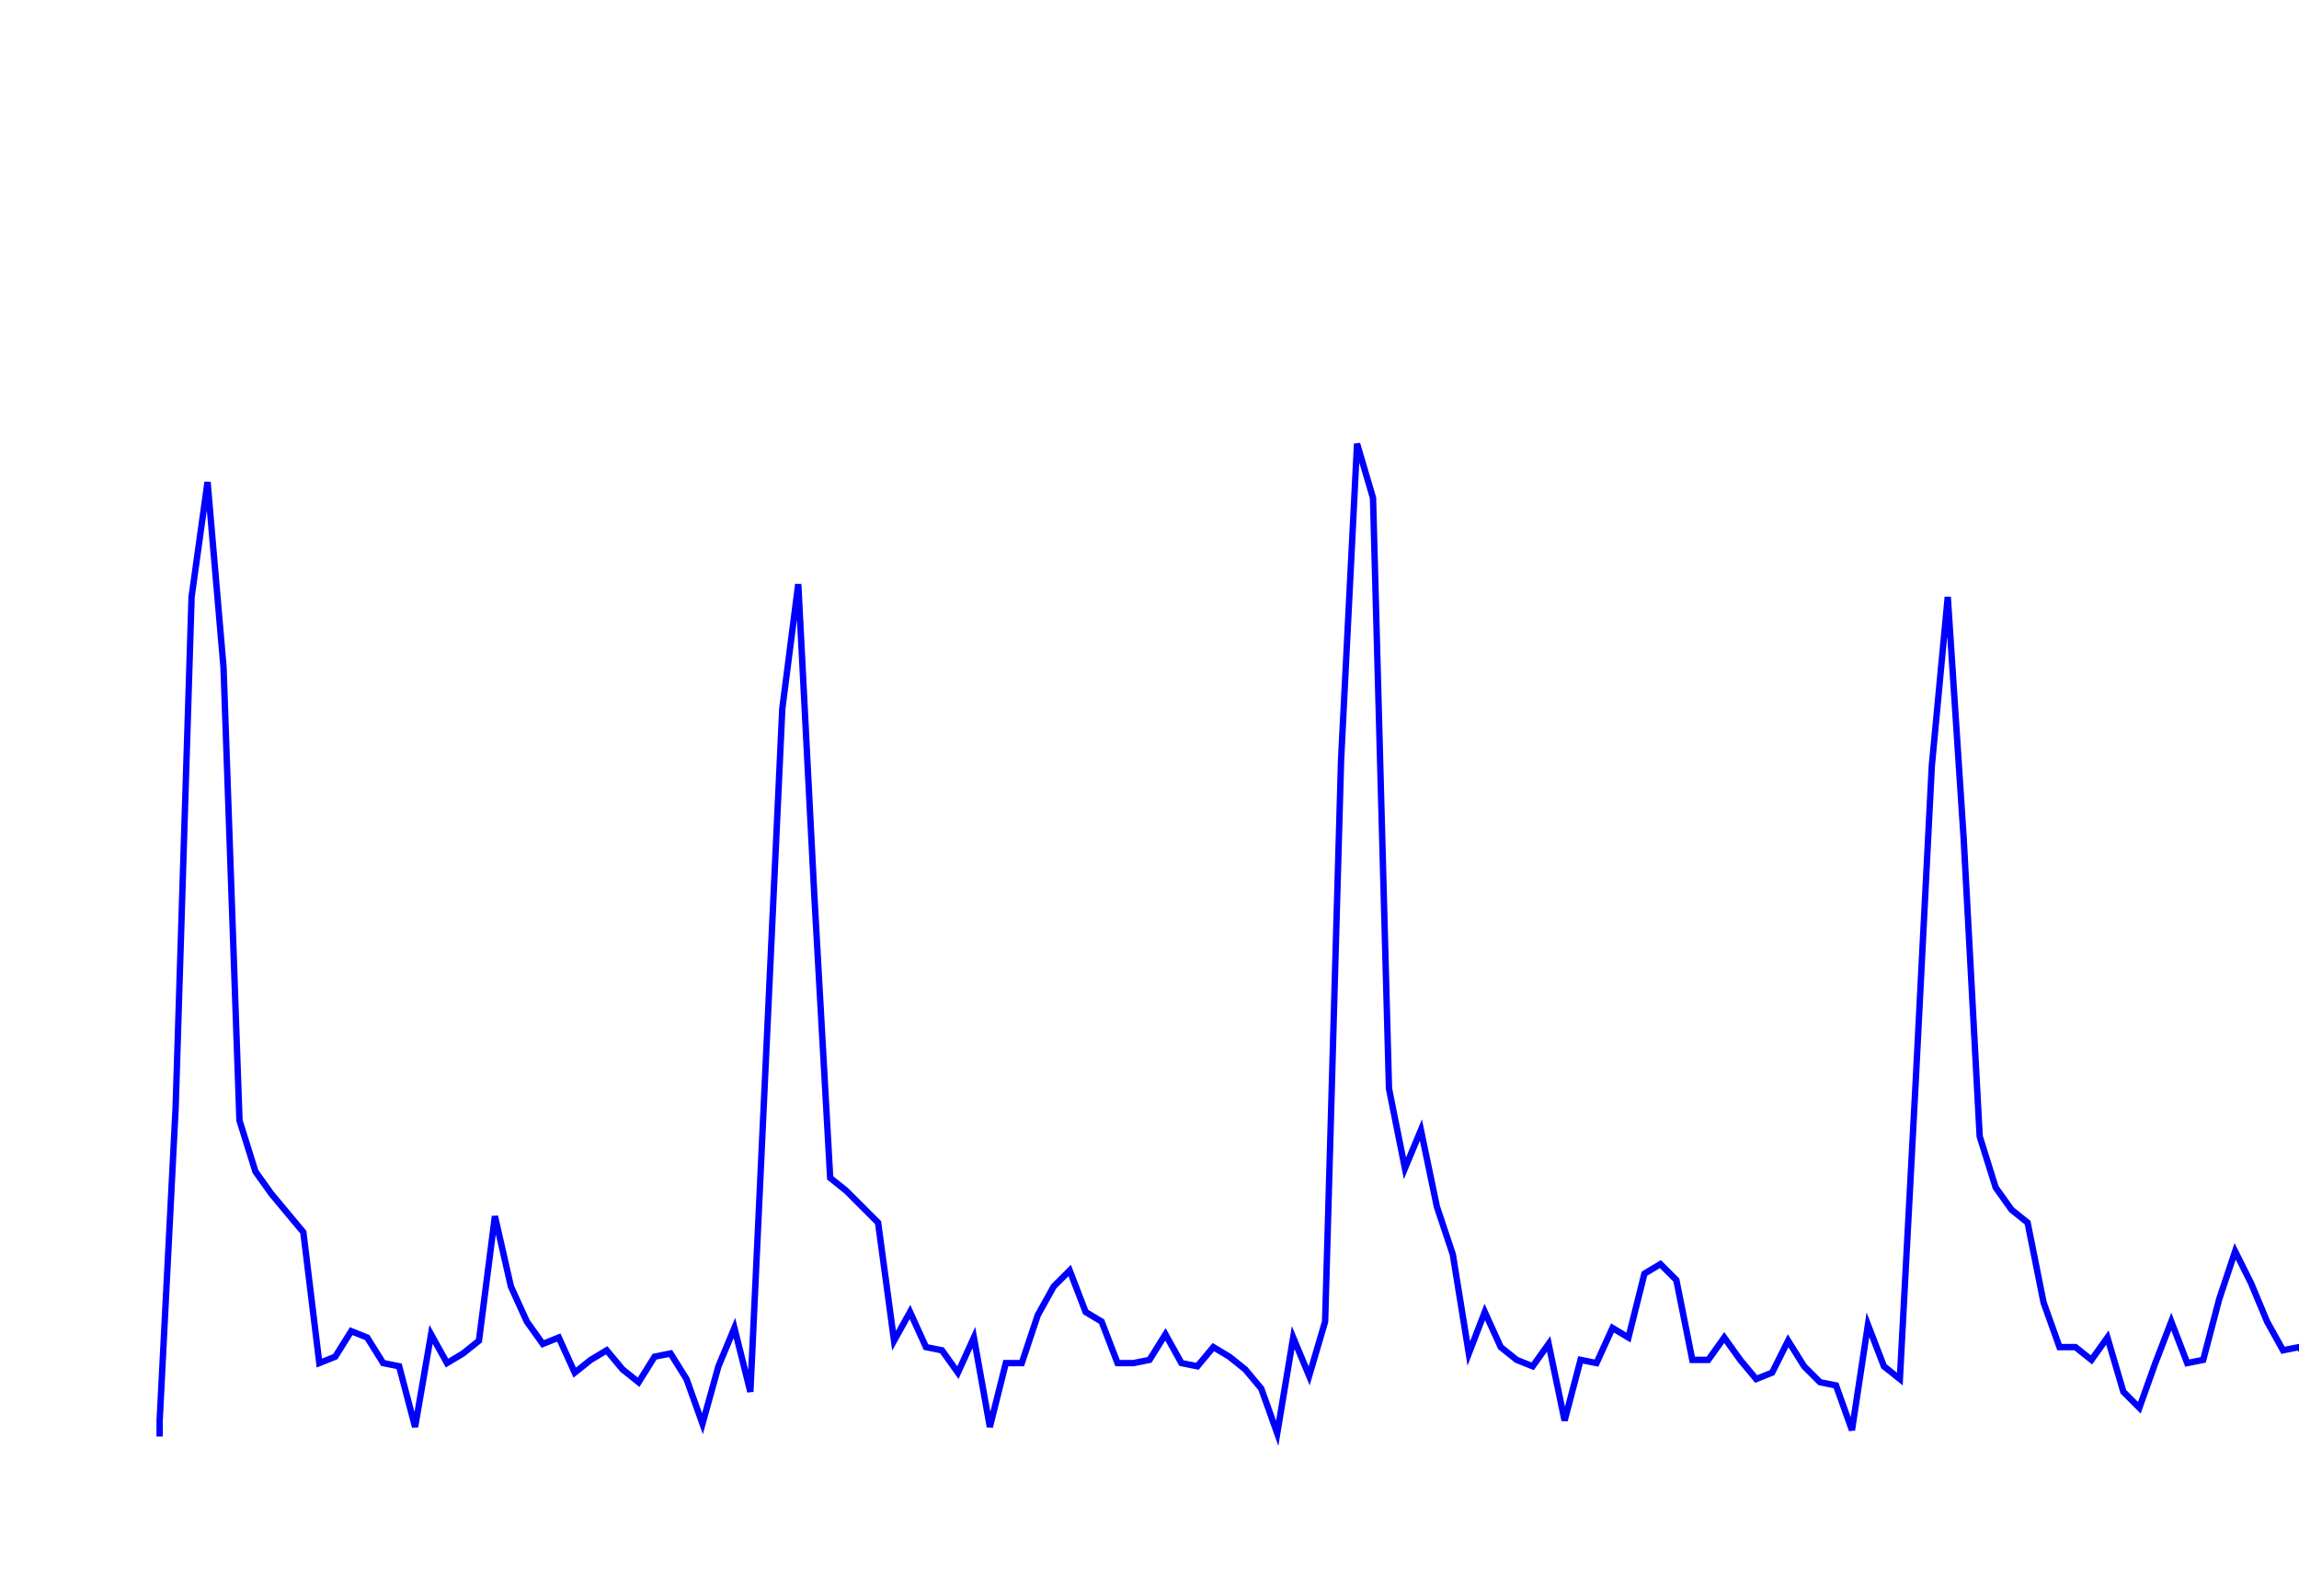 <svg xmlns='http://www.w3.org/2000/svg' width='720' height='500'><path fill='none' stroke='blue' stroke-width='2' d='M50,450 L50,445 L55,347 L60,187 L65,151 L70,209 L75,351 L80,367 L85,374 L90,380 L95,386 L100,427 L105,425 L110,417 L115,419 L120,427 L125,428 L130,447 L135,418 L140,427 L145,424 L150,420 L155,381 L160,403 L165,414 L170,421 L175,419 L180,430 L185,426 L190,423 L195,429 L200,433 L205,425 L210,424 L215,432 L220,446 L225,428 L230,416 L235,436 L240,329 L245,222 L250,183 L255,280 L260,369 L265,373 L270,378 L275,383 L280,420 L285,411 L290,422 L295,423 L300,430 L305,419 L310,447 L315,427 L320,427 L325,412 L330,403 L335,398 L340,411 L345,414 L350,427 L355,427 L360,426 L365,418 L370,427 L375,428 L380,422 L385,425 L390,429 L395,435 L400,449 L405,419 L410,431 L415,414 L420,238 L425,139 L430,156 L435,341 L440,366 L445,354 L450,378 L455,393 L460,424 L465,411 L470,422 L475,426 L480,428 L485,421 L490,445 L495,426 L500,427 L505,416 L510,419 L515,399 L520,396 L525,401 L530,426 L535,426 L540,419 L545,426 L550,432 L555,430 L560,420 L565,428 L570,433 L575,434 L580,448 L585,415 L590,428 L595,432 L600,338 L605,240 L610,187 L615,263 L620,356 L625,372 L630,379 L635,383 L640,408 L645,422 L650,422 L655,426 L660,419 L665,436 L670,441 L675,427 L680,414 L685,427 L690,426 L695,407 L700,392 L705,402 L710,414 L715,423 L720,422 L725,428 L730,426 L735,418 L740,427 L745,431 L750,429 L755,427 L760,427 L765,429 '/></svg>